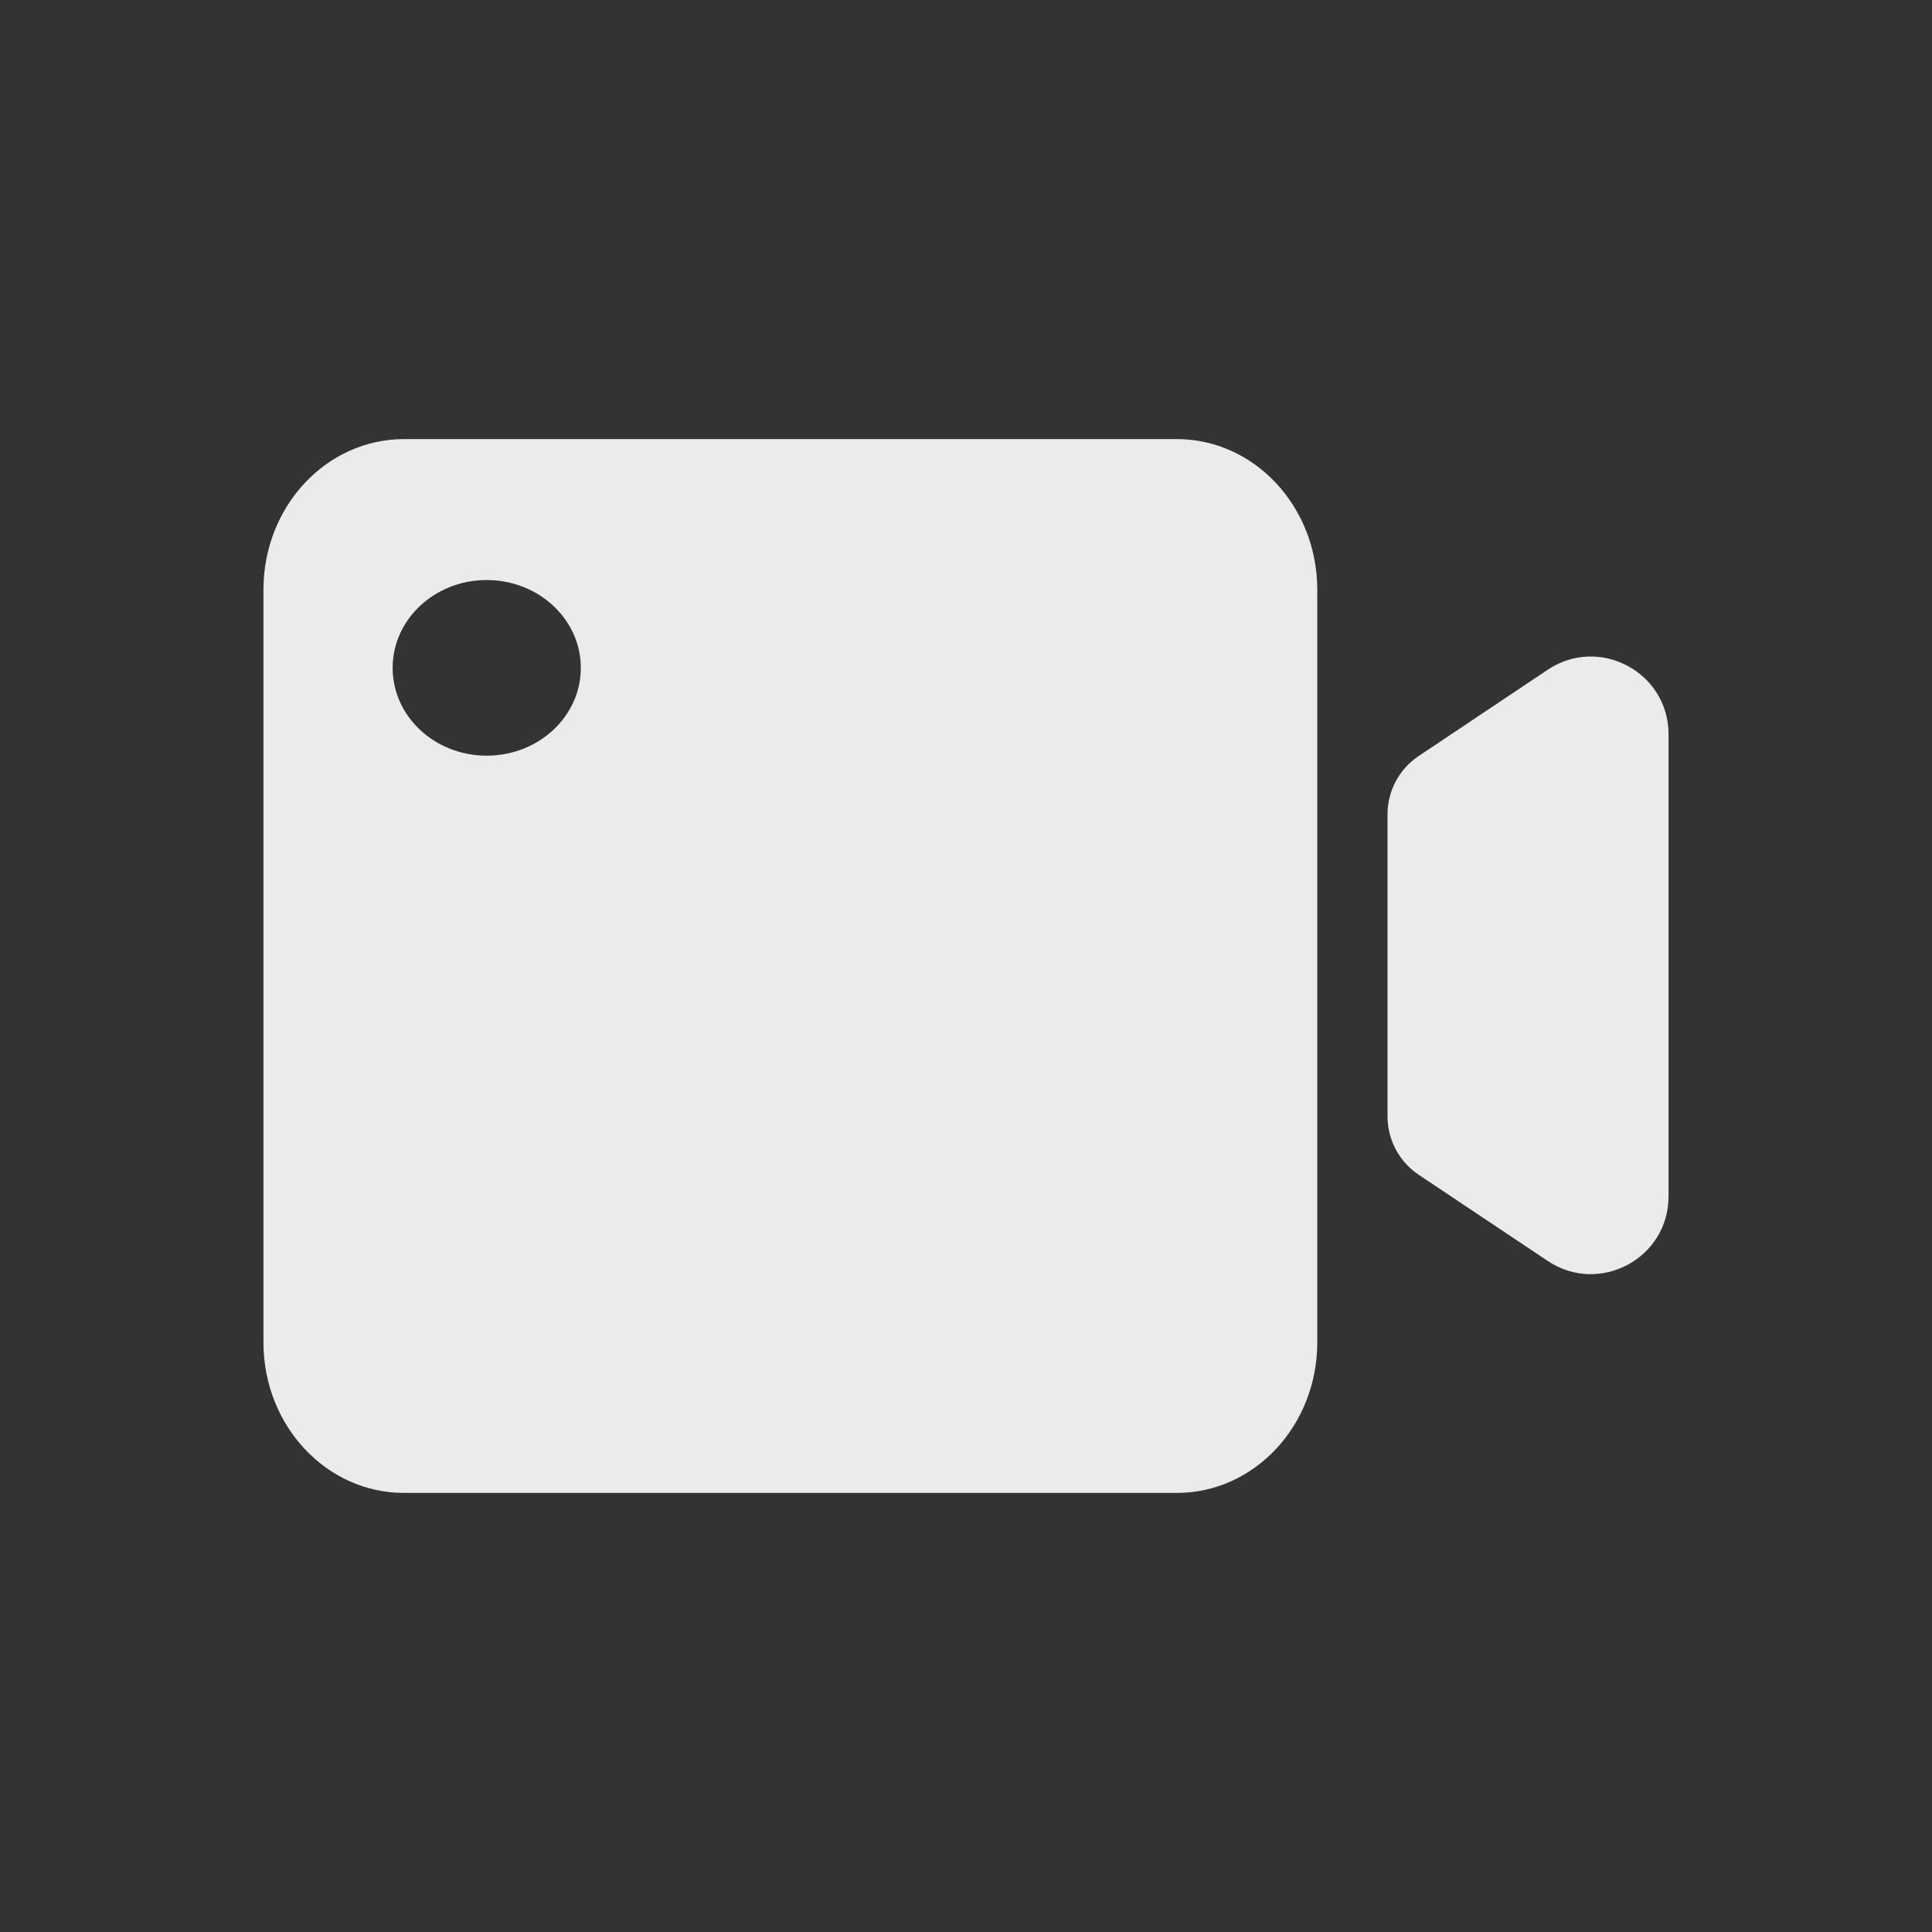<svg width="22" height="22" viewBox="0 0 22 22" fill="none" xmlns="http://www.w3.org/2000/svg">
<rect x="0" y="0" width="22" height="22" fill="#333333" stroke="none"/>
<defs>
<style id="current-color-scheme" type="text/css">.ColorScheme-Text { color:#ffffff; }</style>
</defs>
<g opacity="0.90">
<path class="ColorScheme-Text" fill-rule="evenodd" clip-rule="evenodd" d="M4.6 5H13.4C14.284 5 15 5.768 15 6.714V15.286C15 16.233 14.284 17 13.4 17H4.6C3.716 17 3 16.233 3 15.286V6.714C3 5.768 3.716 5 4.6 5ZM5.542 8.605C6.134 8.605 6.614 8.157 6.614 7.605C6.614 7.053 6.134 6.605 5.542 6.605C4.95 6.605 4.471 7.053 4.471 7.605C4.471 8.157 4.95 8.605 5.542 8.605Z" fill="currentColor"/>
<path class="ColorScheme-Text" fill-rule="evenodd" clip-rule="evenodd" d="M15.8 12.713C15.8 12.98 15.933 13.229 16.156 13.378L17.625 14.359C18.212 14.751 19 14.33 19 13.624V8.361C19 7.655 18.212 7.234 17.625 7.626L16.156 8.608C15.933 8.756 15.8 9.006 15.8 9.273V12.713Z" fill="currentColor"/>
</g>
</svg>

